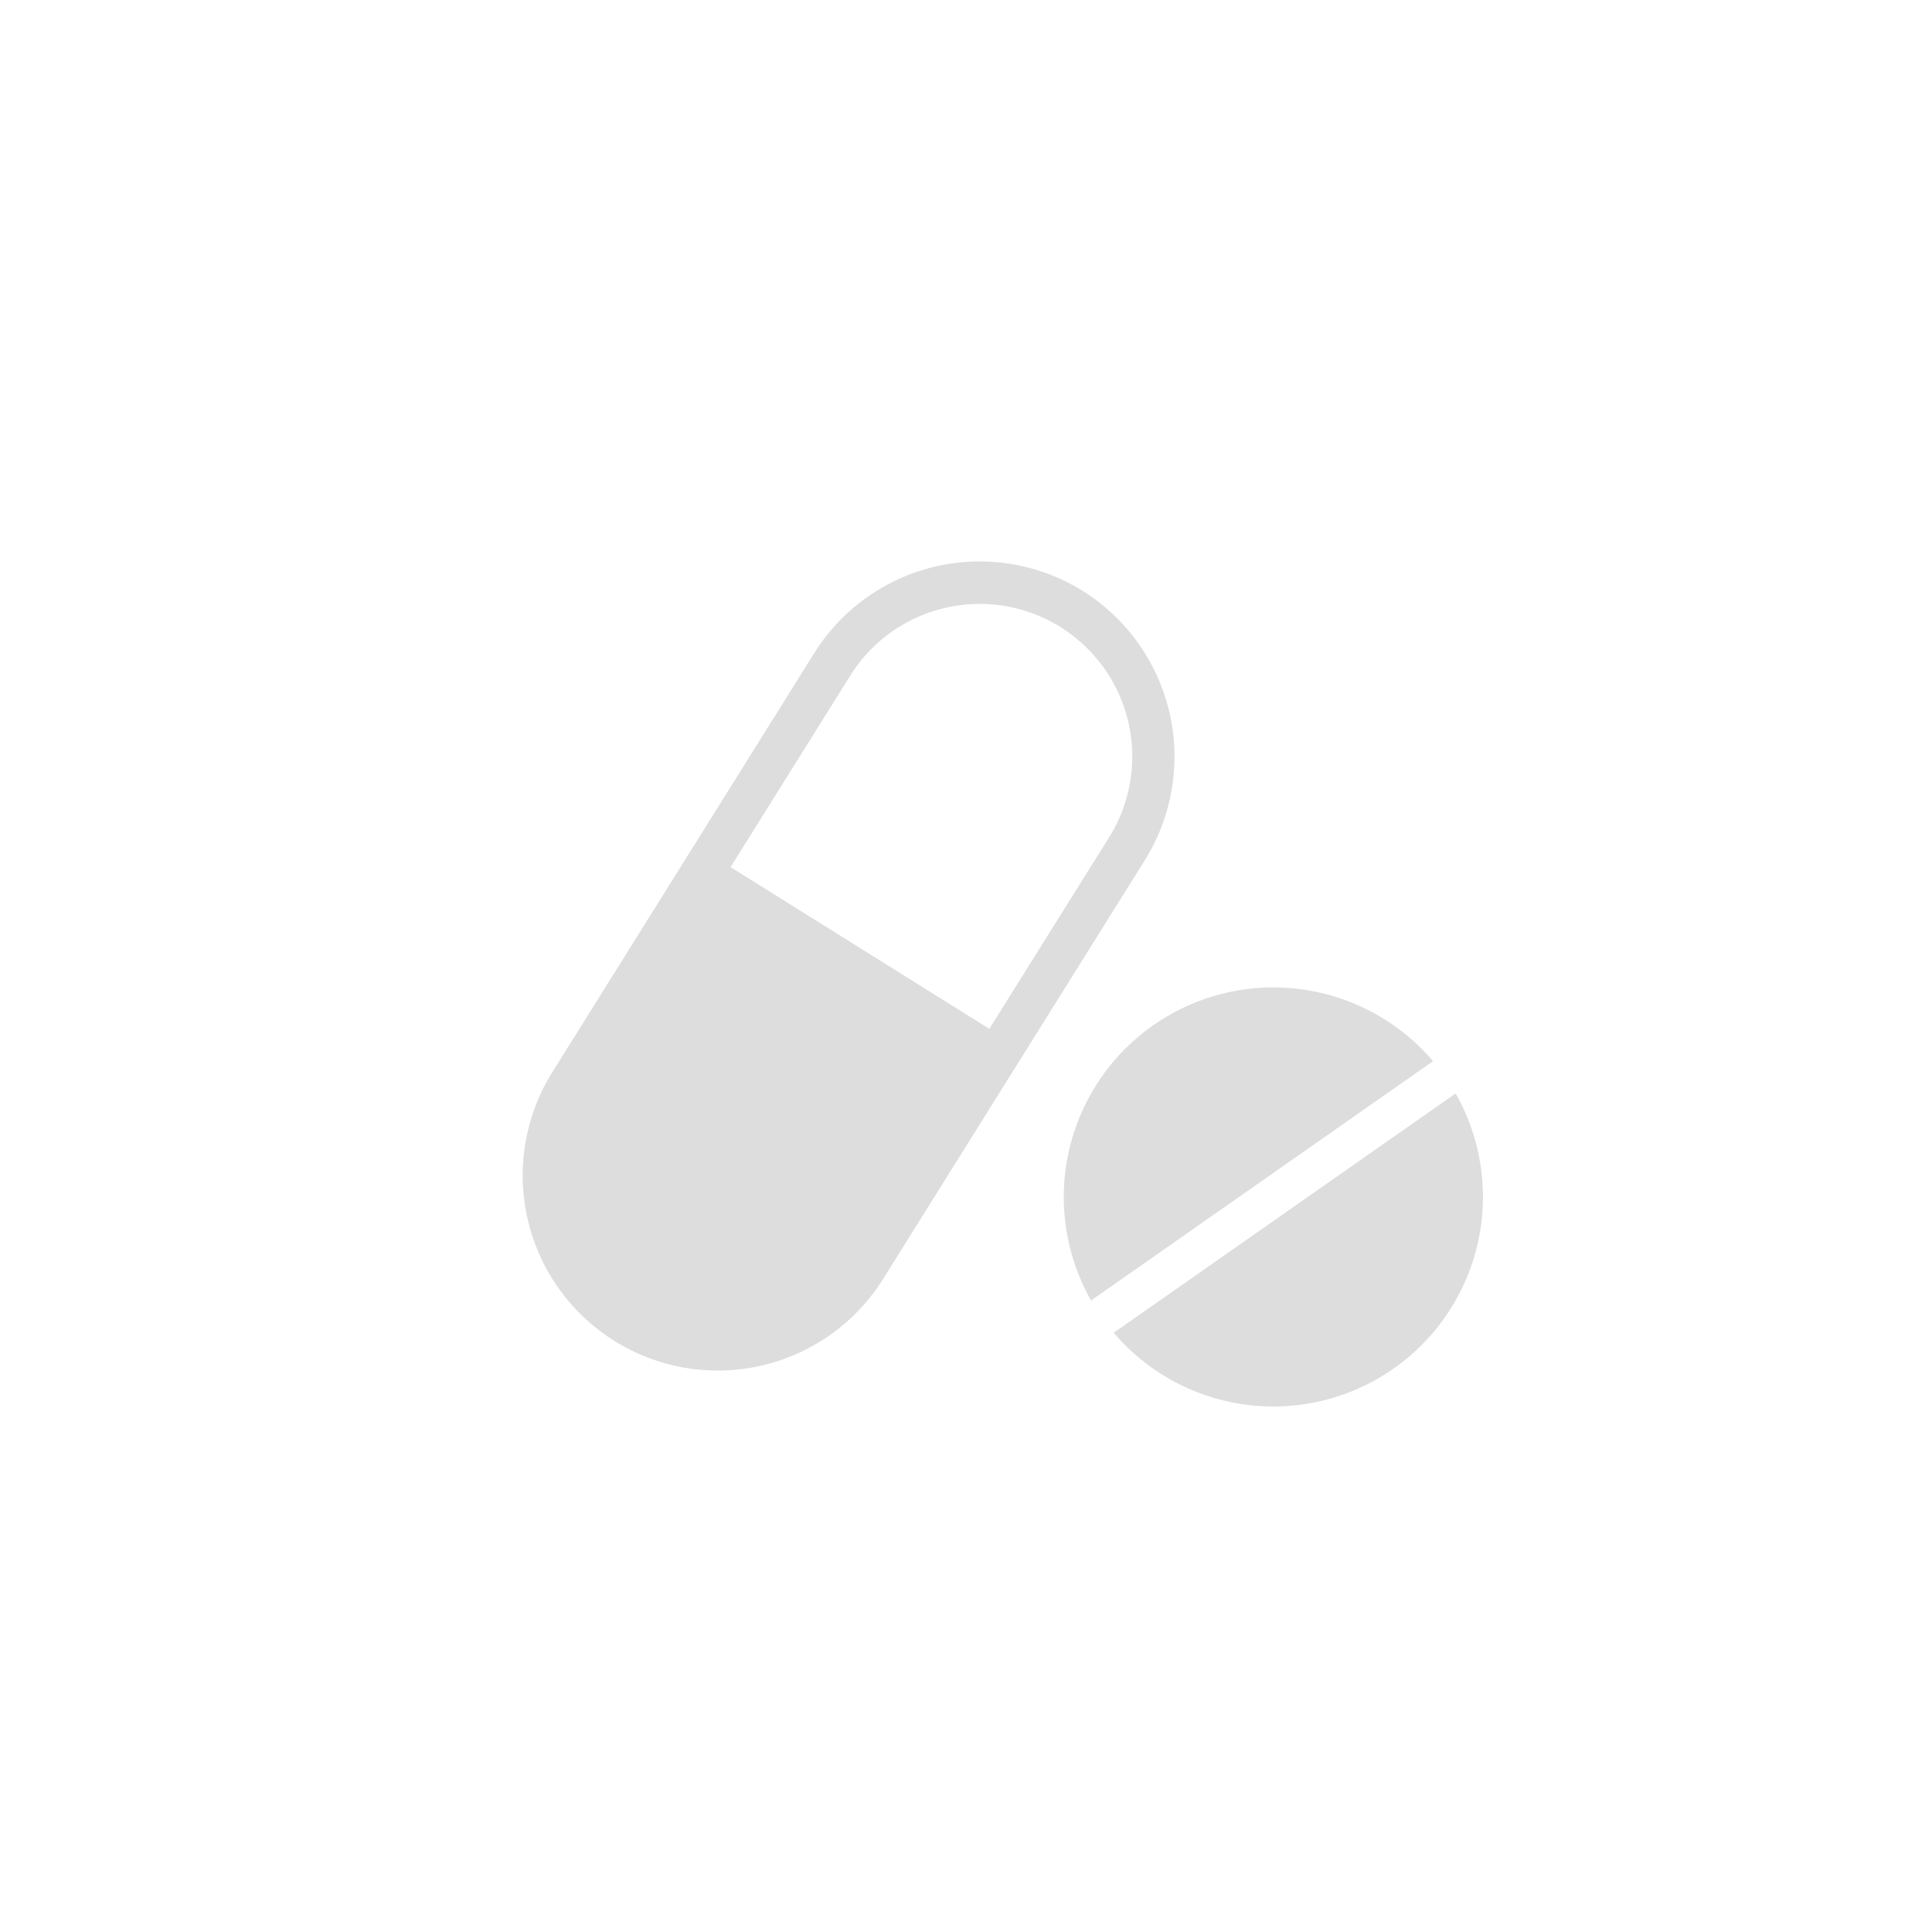 <svg xmlns="http://www.w3.org/2000/svg" width="365" height="365" viewBox="0 0 365 365"><g transform="translate(441.809 88.451)"><rect width="365" height="365" transform="translate(-441.809 -88.451)" fill="none"/><path d="M36.849,0A36.86,36.86,0,0,0,0,36.849v93.346a36.849,36.849,0,0,0,73.7,0V36.848A36.948,36.948,0,0,0,36.856,0h-.007ZM65.672,79.509H8.026V36.849a28.83,28.83,0,0,1,57.66,0Z" transform="matrix(0.848, 0.53, -0.53, 0.848, -268.453, 3.691)" fill="#ddd"/><path d="M81.973,26.522a39.6,39.6,0,0,0-64.489,45.4l-.1-.195Z" transform="translate(-253.053 85.509)" fill="#ddd"/><path d="M13.57,60.834a39.6,39.6,0,0,0,64.489-45.4l.1.195Z" transform="translate(-244.972 102.502)" fill="#ddd"/></g></svg>